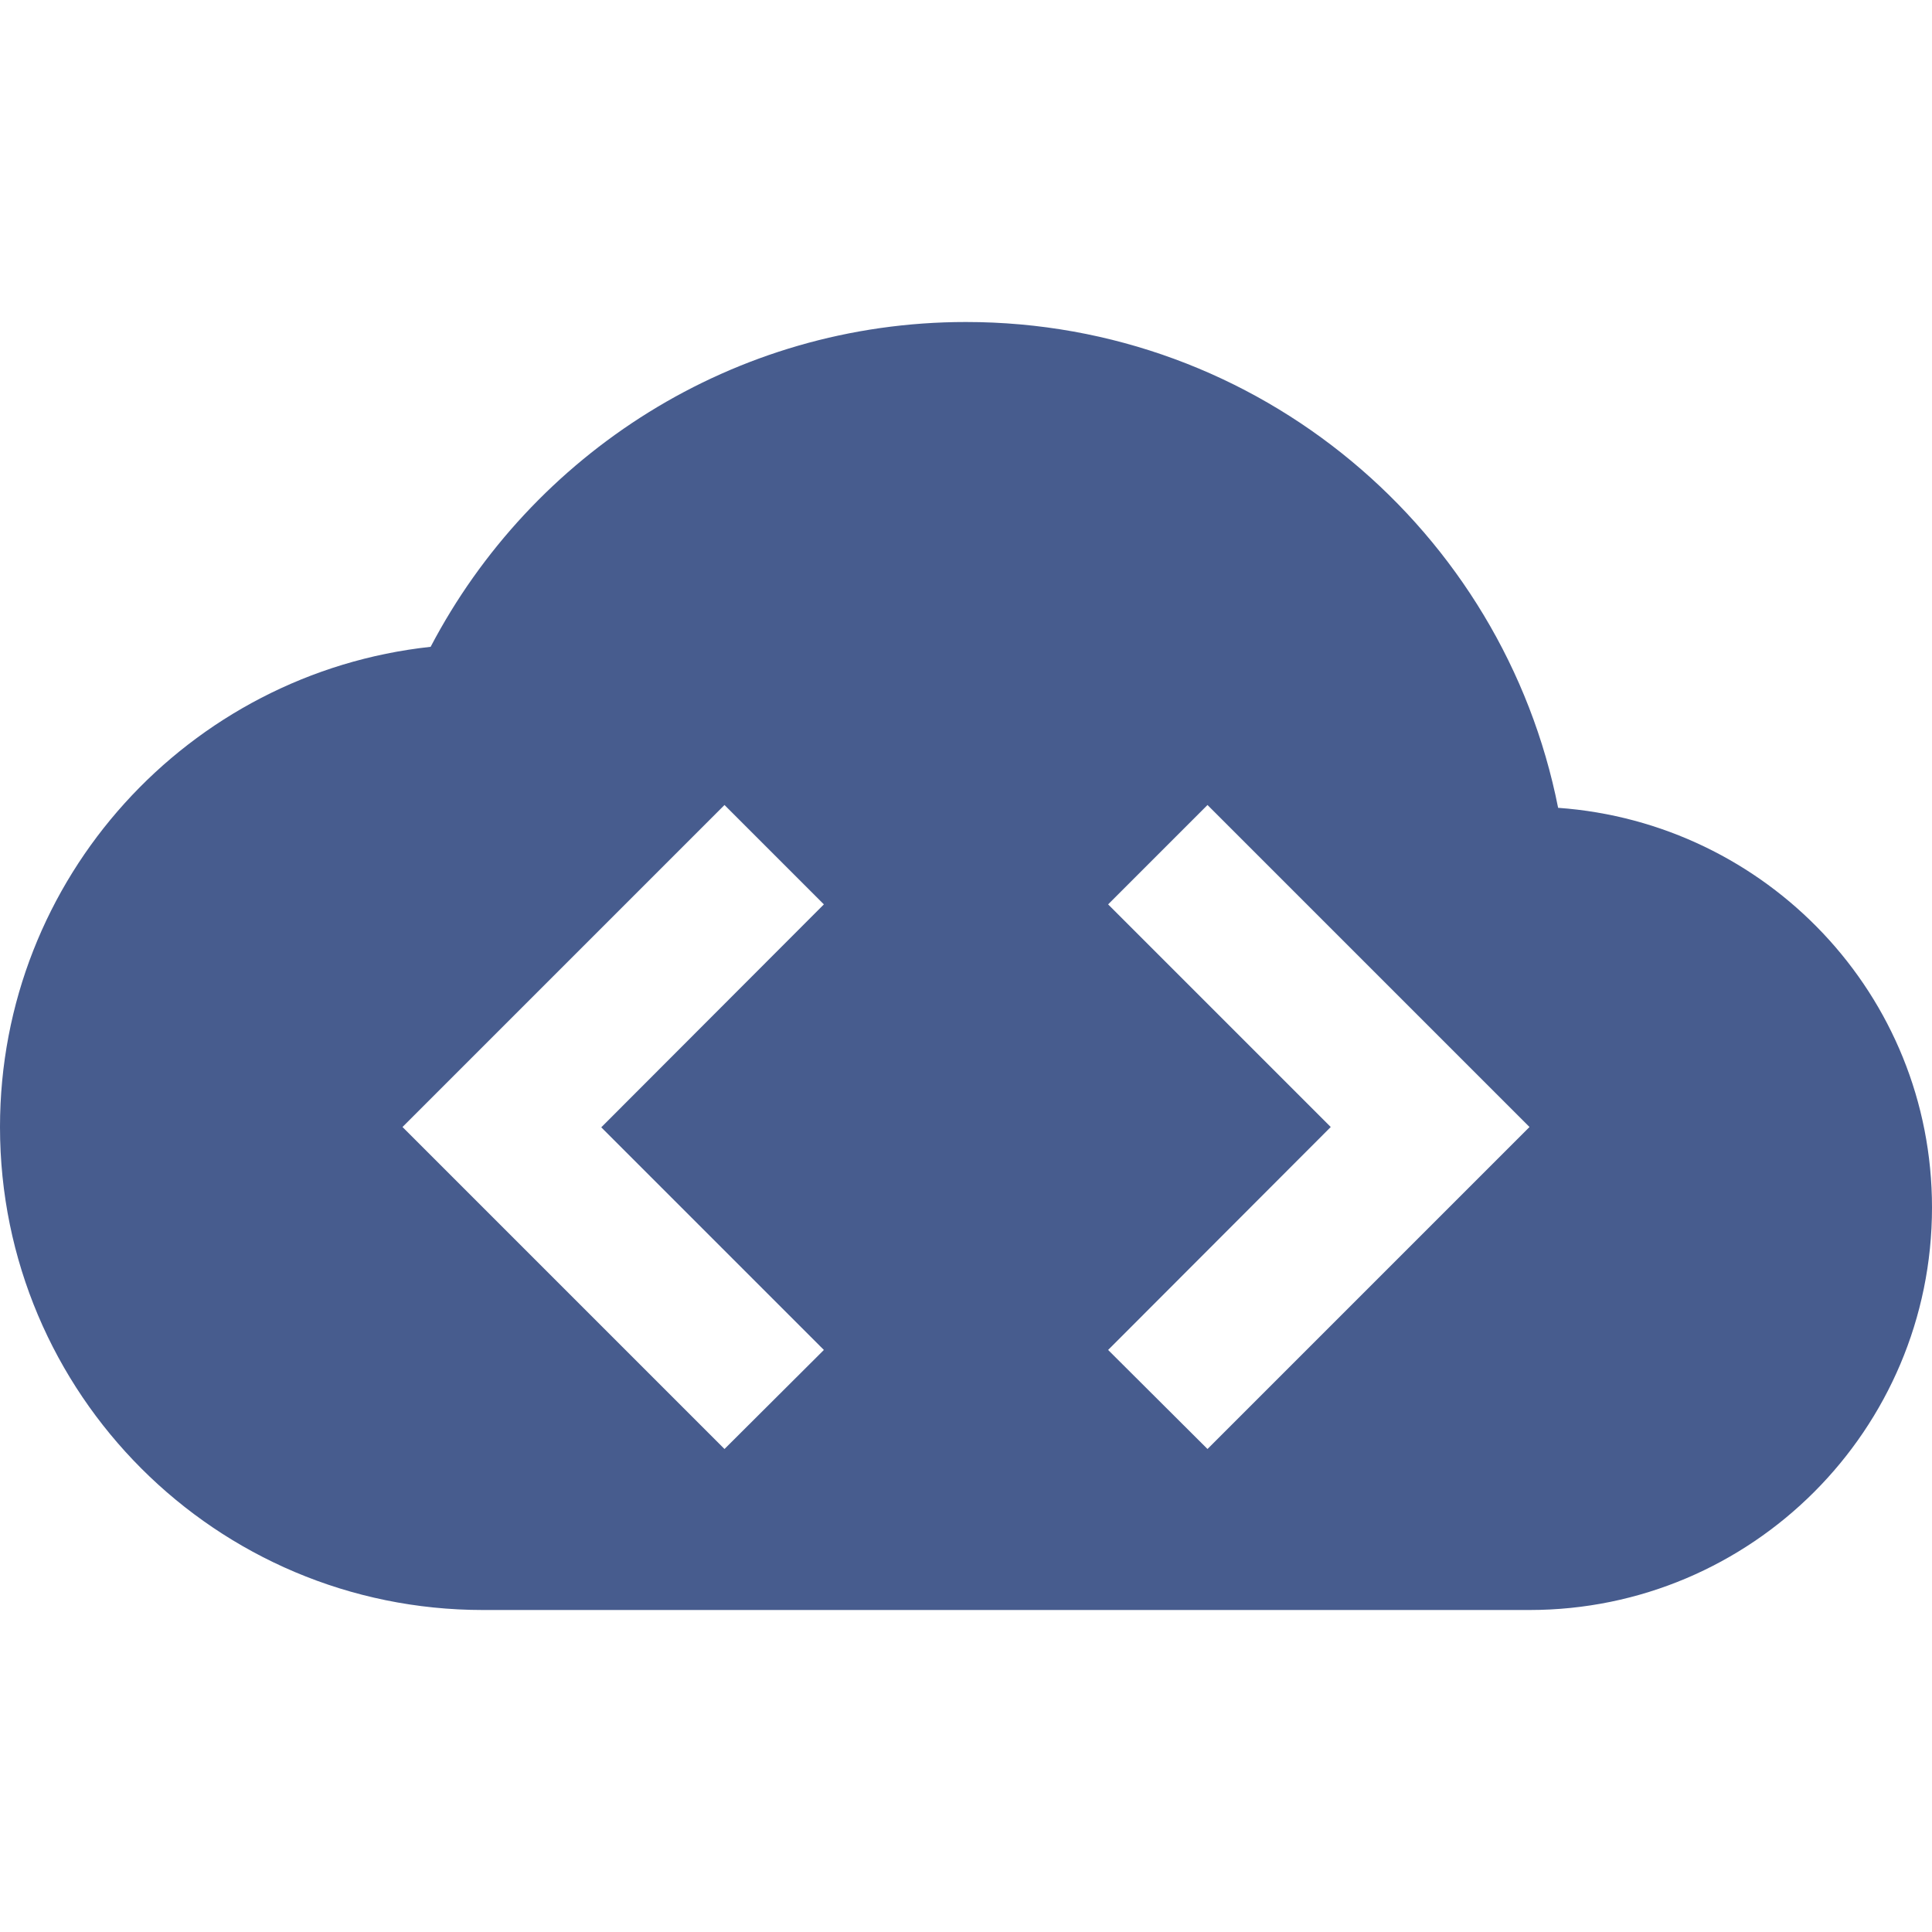 <svg fill="#475c8e" viewBox="0 0 48 48" xmlns="http://www.w3.org/2000/svg"><path d="m24 8c-5.78 0-10.791 3.28-13.301 8.07-6.01.65-10.699 5.74-10.699 11.93 0 6.63 5.37 12 12 12h26c5.52 0 10-4.48 10-10 0-5.28-4.109-9.56-9.289-9.93-1.36-6.88-7.431-12.07-14.711-12.07m-6 12l2.469 2.469-5.531 5.539 5.531 5.531-2.469 2.461-8-8 8-8m12 0l8 8-8 8-2.469-2.461 5.531-5.539-5.531-5.531 2.469-2.469"/></svg>